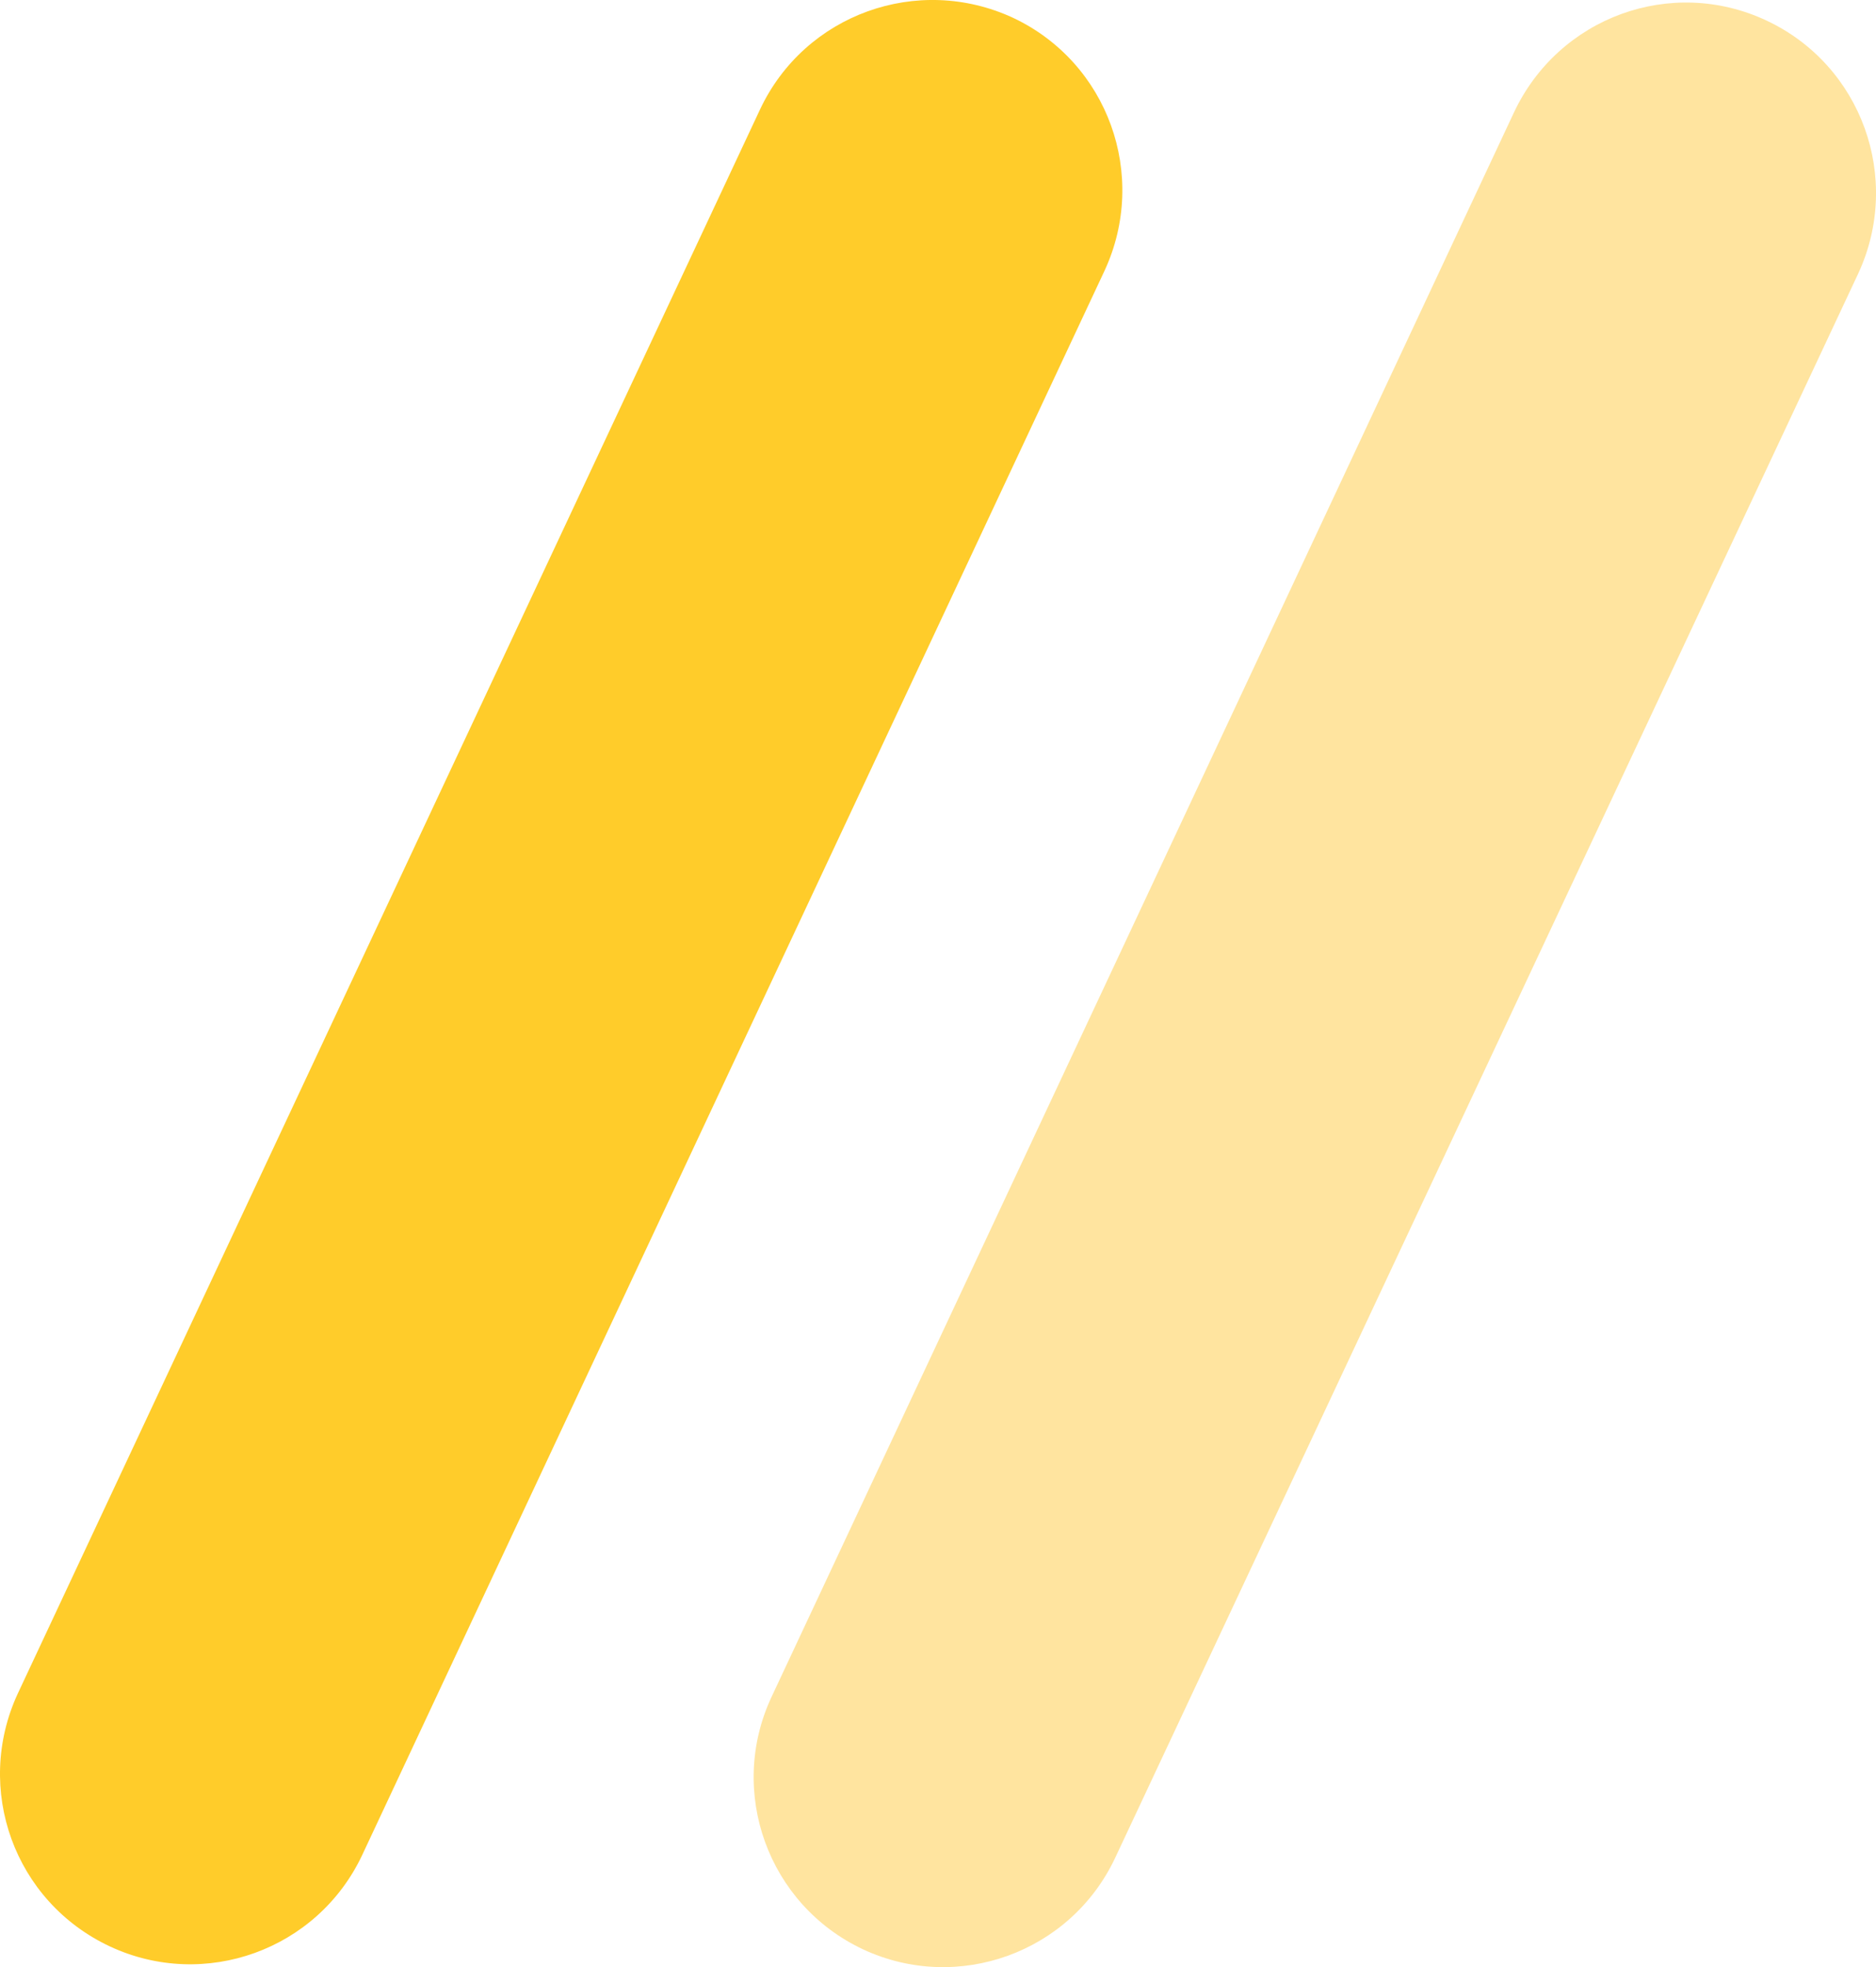 <?xml version="1.0" encoding="utf-8"?>
<!-- Generator: Adobe Illustrator 24.2.0, SVG Export Plug-In . SVG Version: 6.00 Build 0)  -->
<svg version="1.1" id="Layer_1" xmlns="http://www.w3.org/2000/svg" xmlns:xlink="http://www.w3.org/1999/xlink" x="0px" y="0px"
	 viewBox="0 0 264.1 276.9" style="enable-background:new 0 0 264.1 276.9;" xml:space="preserve">
<style type="text/css">
	.st0{fill:#FFCC2A;}
	.st1{fill:#FFE49F;}
</style>
<g id="Layer_2_1_">
	<g id="Layer_1-2">
		<path class="st0" d="M142.6,2.5L142.6,2.5c13.4,6.3,19.1,22.2,12.9,35.6l-104.5,223c-6.3,13.4-22.2,19.1-35.5,12.9l0,0
			C2,267.7-3.7,251.8,2.5,238.4L107,15.4C113.3,2,129.2-3.7,142.6,2.5z"/>
		<path class="st1" d="M248.7,2.9L248.7,2.9c13.4,6.3,19.1,22.2,12.9,35.6L157,261.5c-6.3,13.4-22.2,19.1-35.5,12.9l0,0
			c-13.4-6.3-19.1-22.2-12.9-35.5l104.5-223C219.4,2.4,235.3-3.4,248.7,2.9z"/>
	</g>
</g>
</svg>
